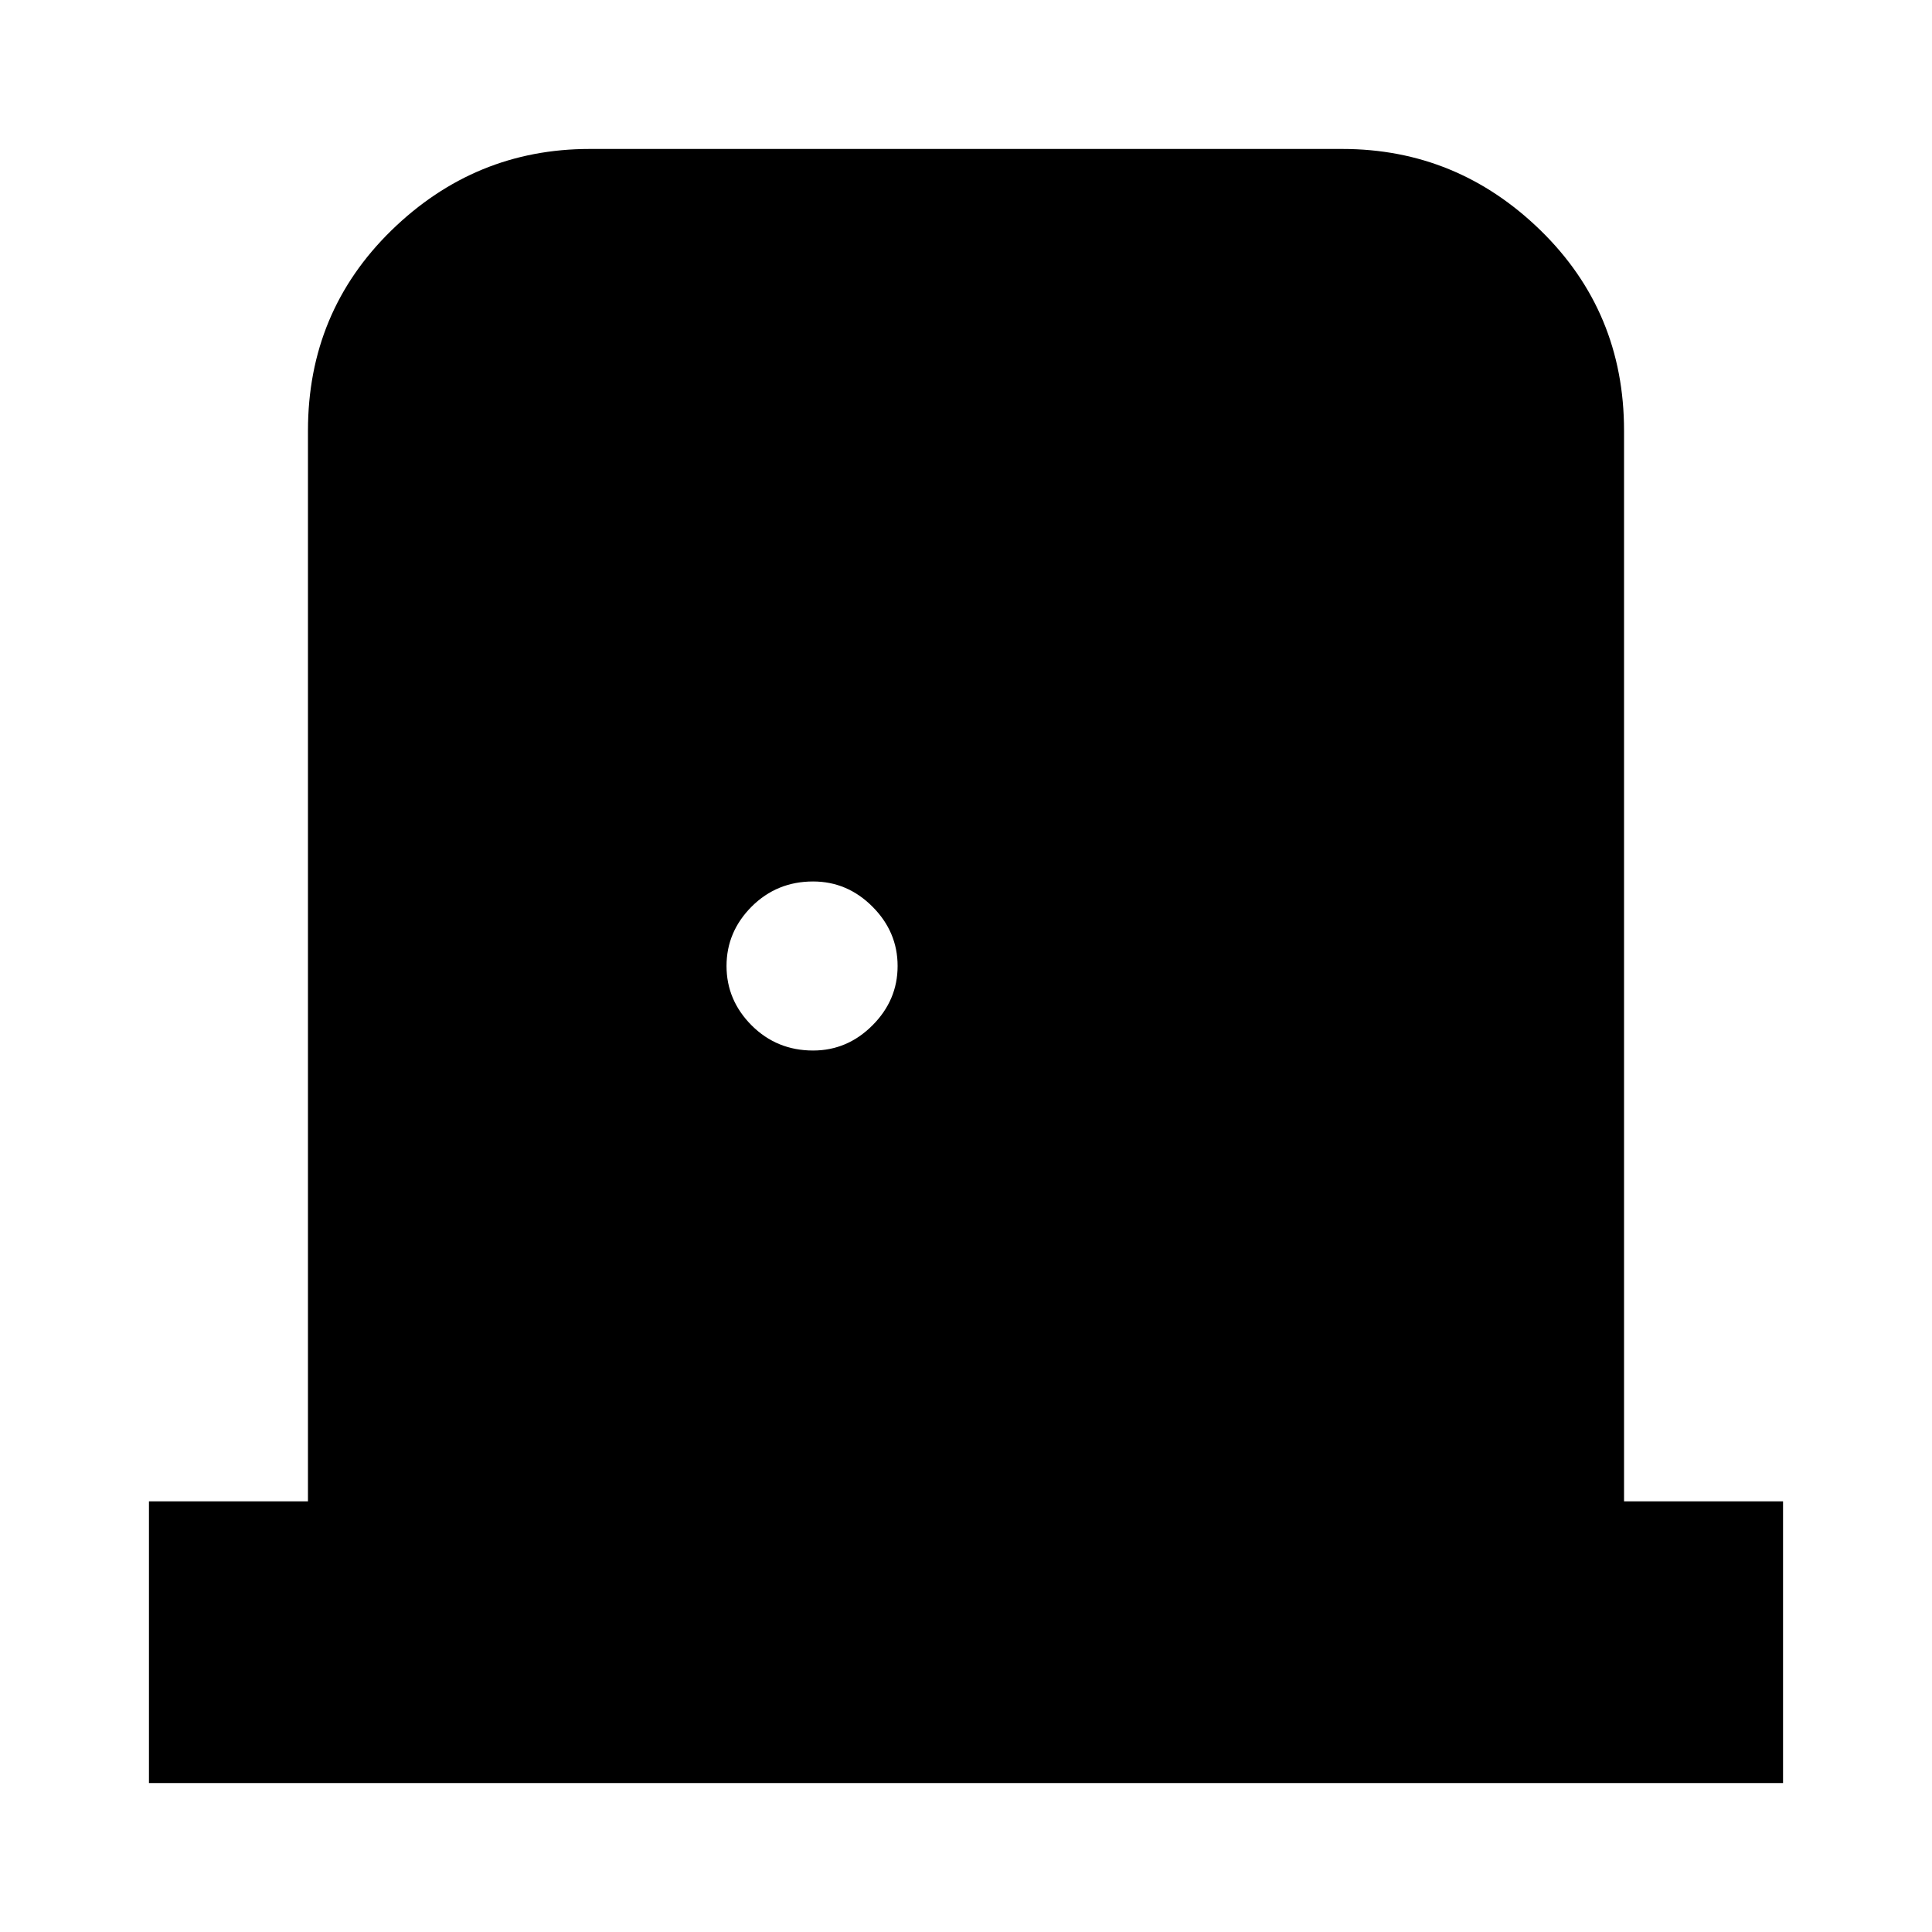 <svg xmlns="http://www.w3.org/2000/svg" height="20" width="20"><path d="M1.542 18.458V15.542H3.188V4.458Q3.188 3.229 4.052 2.385Q4.917 1.542 6.104 1.542H13.896Q15.083 1.542 15.948 2.385Q16.812 3.229 16.812 4.458V15.542H18.458V18.458ZM8.417 10.875Q8.771 10.875 9.031 10.615Q9.292 10.354 9.292 10Q9.292 9.646 9.031 9.385Q8.771 9.125 8.417 9.125Q8.042 9.125 7.781 9.385Q7.521 9.646 7.521 10Q7.521 10.354 7.781 10.615Q8.042 10.875 8.417 10.875Z"/></svg>
